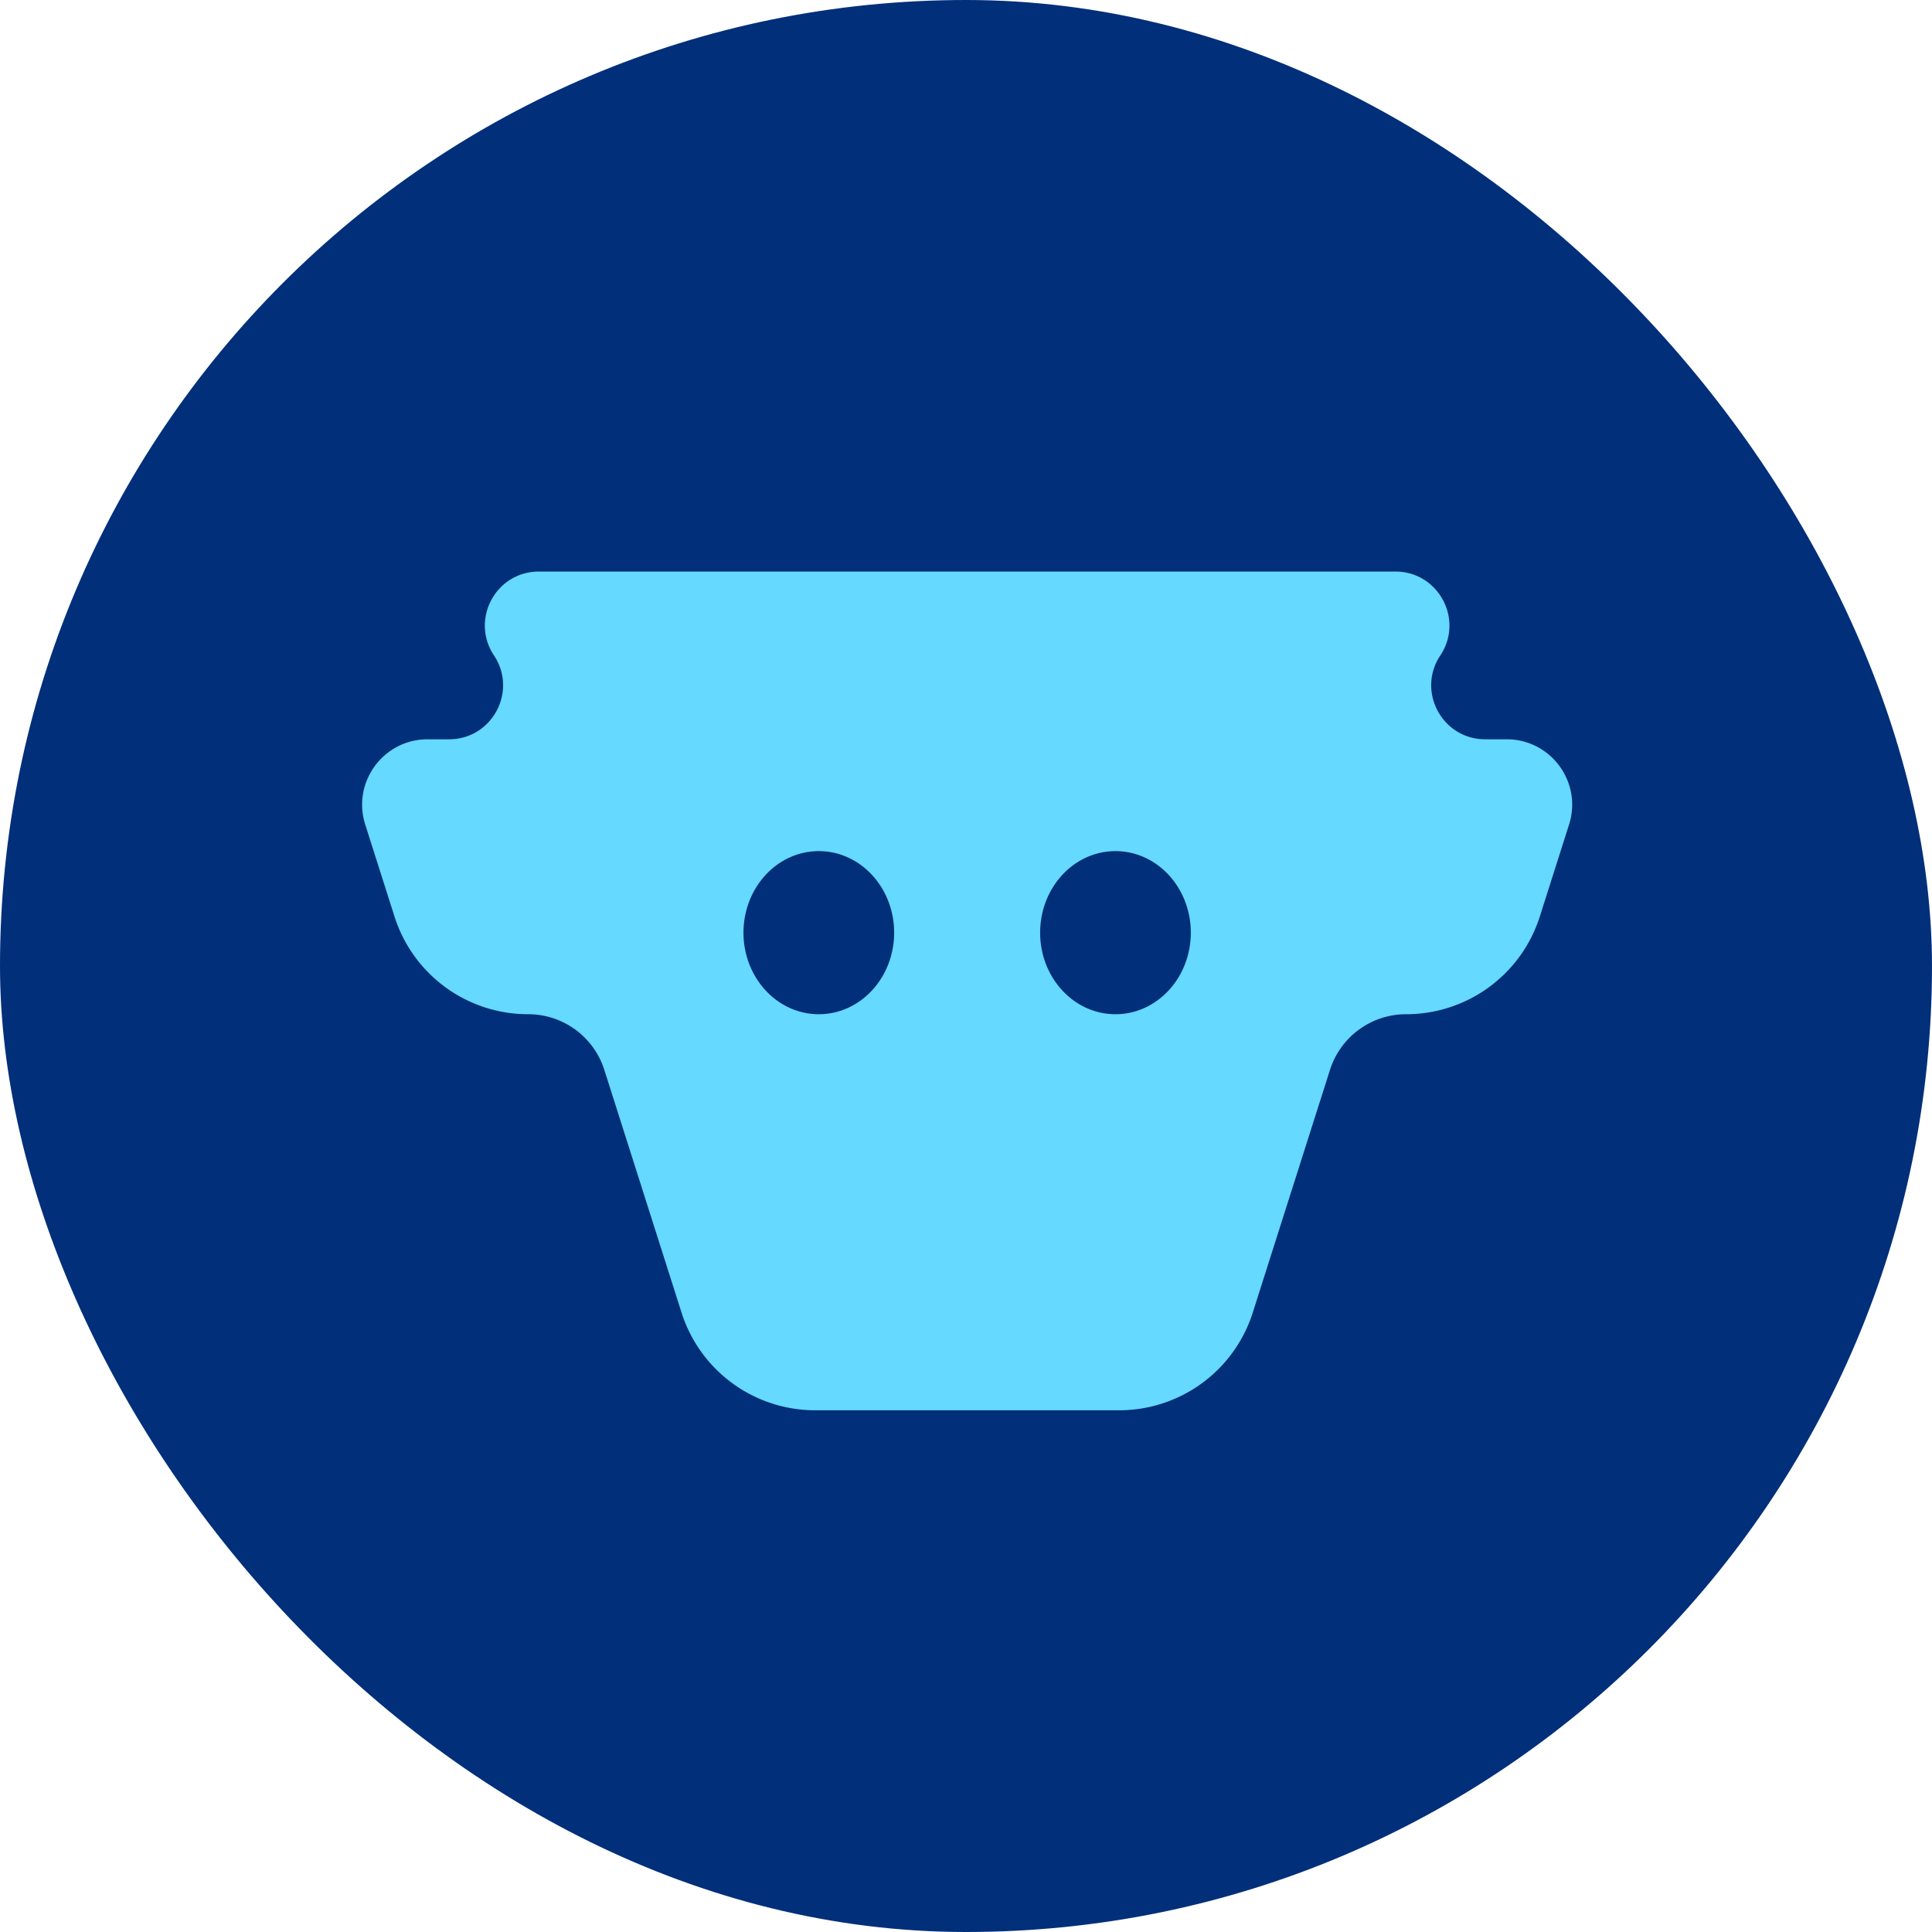 <svg xmlns="http://www.w3.org/2000/svg" width="120" height="120" fill="none"><rect width="120" height="120" fill="#012F7A" rx="60"/><path fill="#65D9FF" fill-rule="evenodd" d="M50.637 87.595a8.707 8.707 0 0 1-8.302-6.057l-4.8-15.087a4.96 4.96 0 0 0-4.727-3.456 8.707 8.707 0 0 1-8.302-6.058l-1.82-5.72c-.835-2.622 1.122-5.298 3.874-5.298h1.331c2.677 0 4.274-2.982 2.79-5.21-1.482-2.227.115-5.209 2.791-5.209h53.199c2.676 0 4.273 2.982 2.79 5.21-1.483 2.227.114 5.209 2.79 5.209h1.332c2.752 0 4.708 2.676 3.874 5.298l-1.82 5.72a8.707 8.707 0 0 1-8.302 6.058 4.96 4.96 0 0 0-4.727 3.456l-4.8 15.087a8.707 8.707 0 0 1-8.302 6.057h-18.87ZM46.179 57.93c0 2.797 2.095 5.065 4.68 5.065 2.584 0 4.678-2.268 4.678-5.065 0-2.797-2.094-5.065-4.679-5.065-2.584 0-4.679 2.268-4.679 5.065Zm27.784 0c0 2.797-2.094 5.065-4.678 5.065-2.585 0-4.68-2.268-4.68-5.065 0-2.797 2.095-5.065 4.68-5.065 2.584 0 4.678 2.268 4.678 5.065Z" clip-rule="evenodd"/></svg>